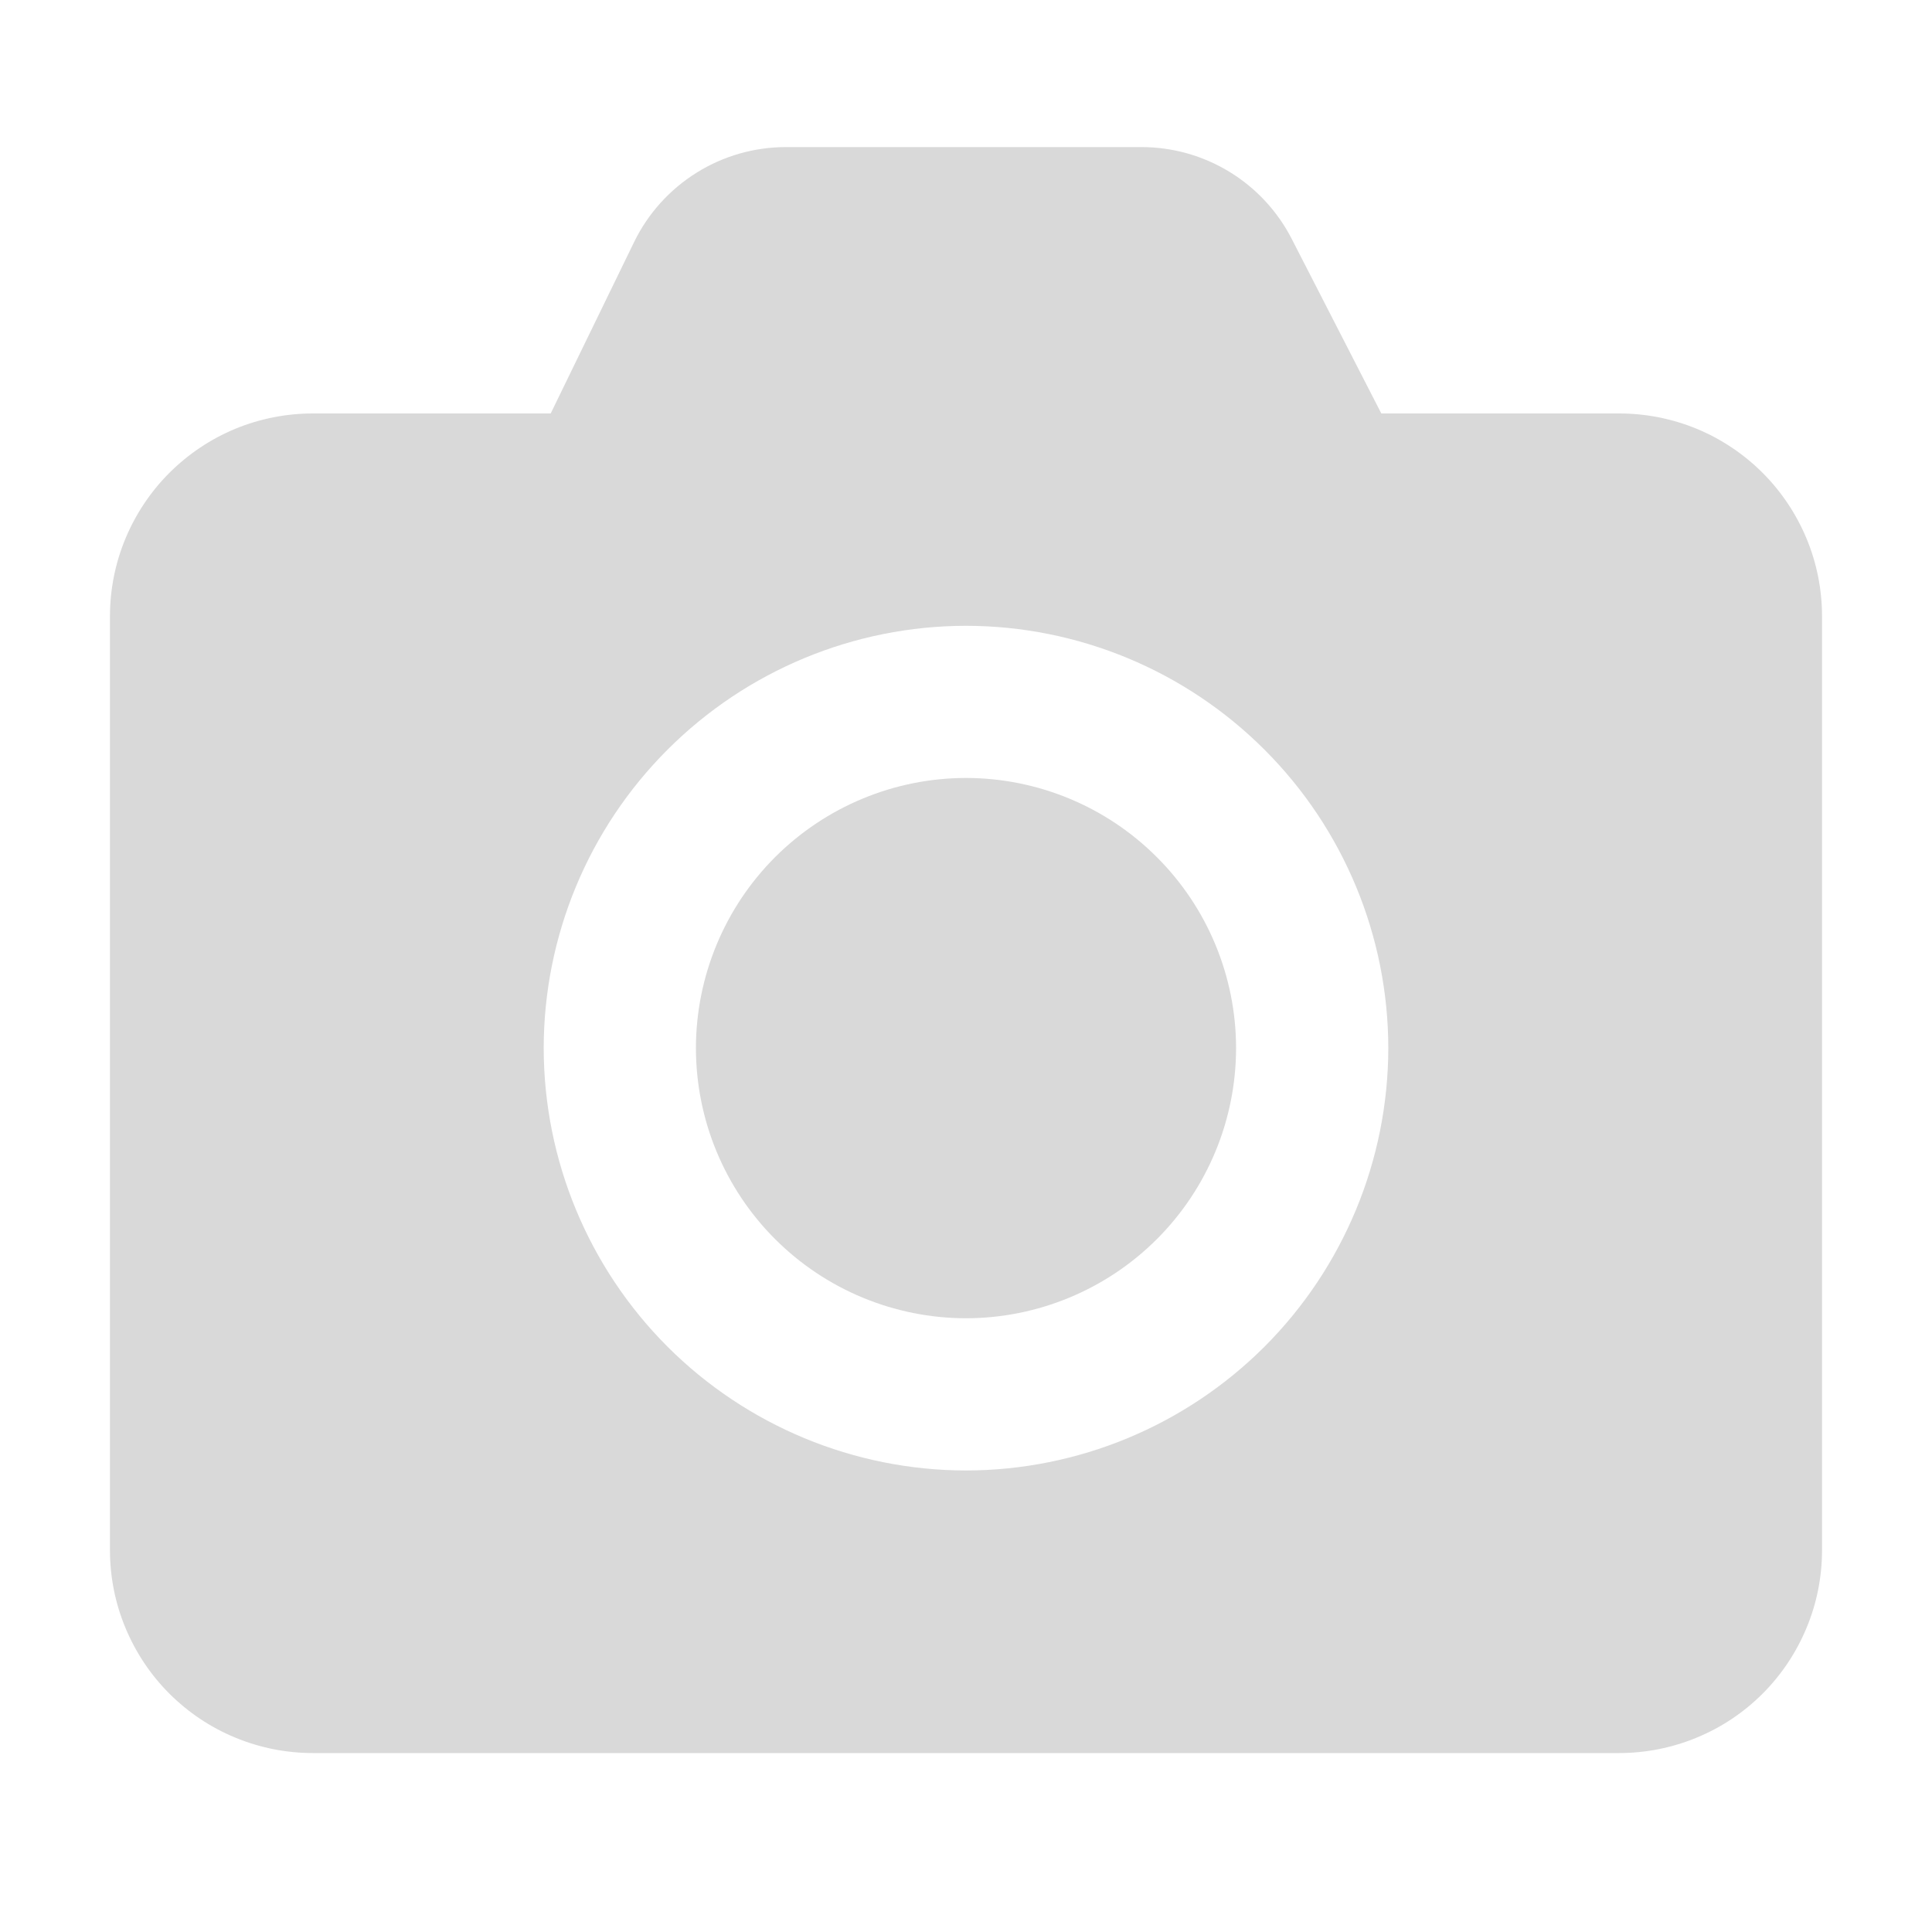 <svg width="24" height="24" viewBox="0 0 24 24" fill="none" xmlns="http://www.w3.org/2000/svg">
<path fill-rule="evenodd" clip-rule="evenodd" d="M12 18.267C10.609 18.265 9.276 17.712 8.292 16.729C7.309 15.745 6.756 14.412 6.754 13.021C6.755 11.63 7.308 10.296 8.292 9.313C9.275 8.329 10.609 7.775 12 7.774C13.391 7.775 14.725 8.329 15.708 9.313C16.692 10.296 17.245 11.63 17.246 13.021C17.244 14.412 16.691 15.745 15.708 16.729C14.724 17.712 13.391 18.265 12 18.267ZM20.113 5.136H17.159L16.046 2.967C15.87 2.624 15.602 2.335 15.272 2.134C14.943 1.933 14.564 1.827 14.178 1.827H9.765C9.371 1.827 8.986 1.937 8.652 2.146C8.318 2.355 8.049 2.653 7.877 3.007L6.841 5.136H3.887C3.556 5.136 3.228 5.201 2.922 5.327C2.616 5.454 2.339 5.64 2.104 5.874C1.87 6.108 1.685 6.386 1.558 6.691C1.431 6.997 1.366 7.325 1.366 7.656V19.257C1.366 19.588 1.431 19.916 1.558 20.221C1.685 20.527 1.87 20.805 2.104 21.039C2.339 21.273 2.616 21.459 2.922 21.585C3.228 21.712 3.556 21.777 3.887 21.777H20.113C20.444 21.777 20.772 21.712 21.078 21.585C21.384 21.459 21.662 21.273 21.896 21.039C22.13 20.805 22.315 20.527 22.442 20.221C22.569 19.916 22.634 19.588 22.634 19.257V7.656C22.634 7.325 22.569 6.997 22.442 6.691C22.315 6.386 22.13 6.108 21.896 5.874C21.662 5.64 21.384 5.454 21.078 5.327C20.772 5.201 20.444 5.136 20.113 5.136Z" fill="#D9D9D9"/>
<path fill-rule="evenodd" clip-rule="evenodd" d="M12 9.664C11.11 9.665 10.258 10.019 9.628 10.648C9 11.277 8.646 12.13 8.645 13.02C8.646 13.91 8.999 14.763 9.628 15.392C10.257 16.021 11.11 16.375 12 16.376C12.89 16.375 13.743 16.021 14.372 15.392C15.001 14.763 15.354 13.91 15.355 13.02C15.354 12.13 15.001 11.277 14.371 10.648C13.743 10.019 12.89 9.665 12 9.664Z" fill="#D9D9D9"/>
</svg>
